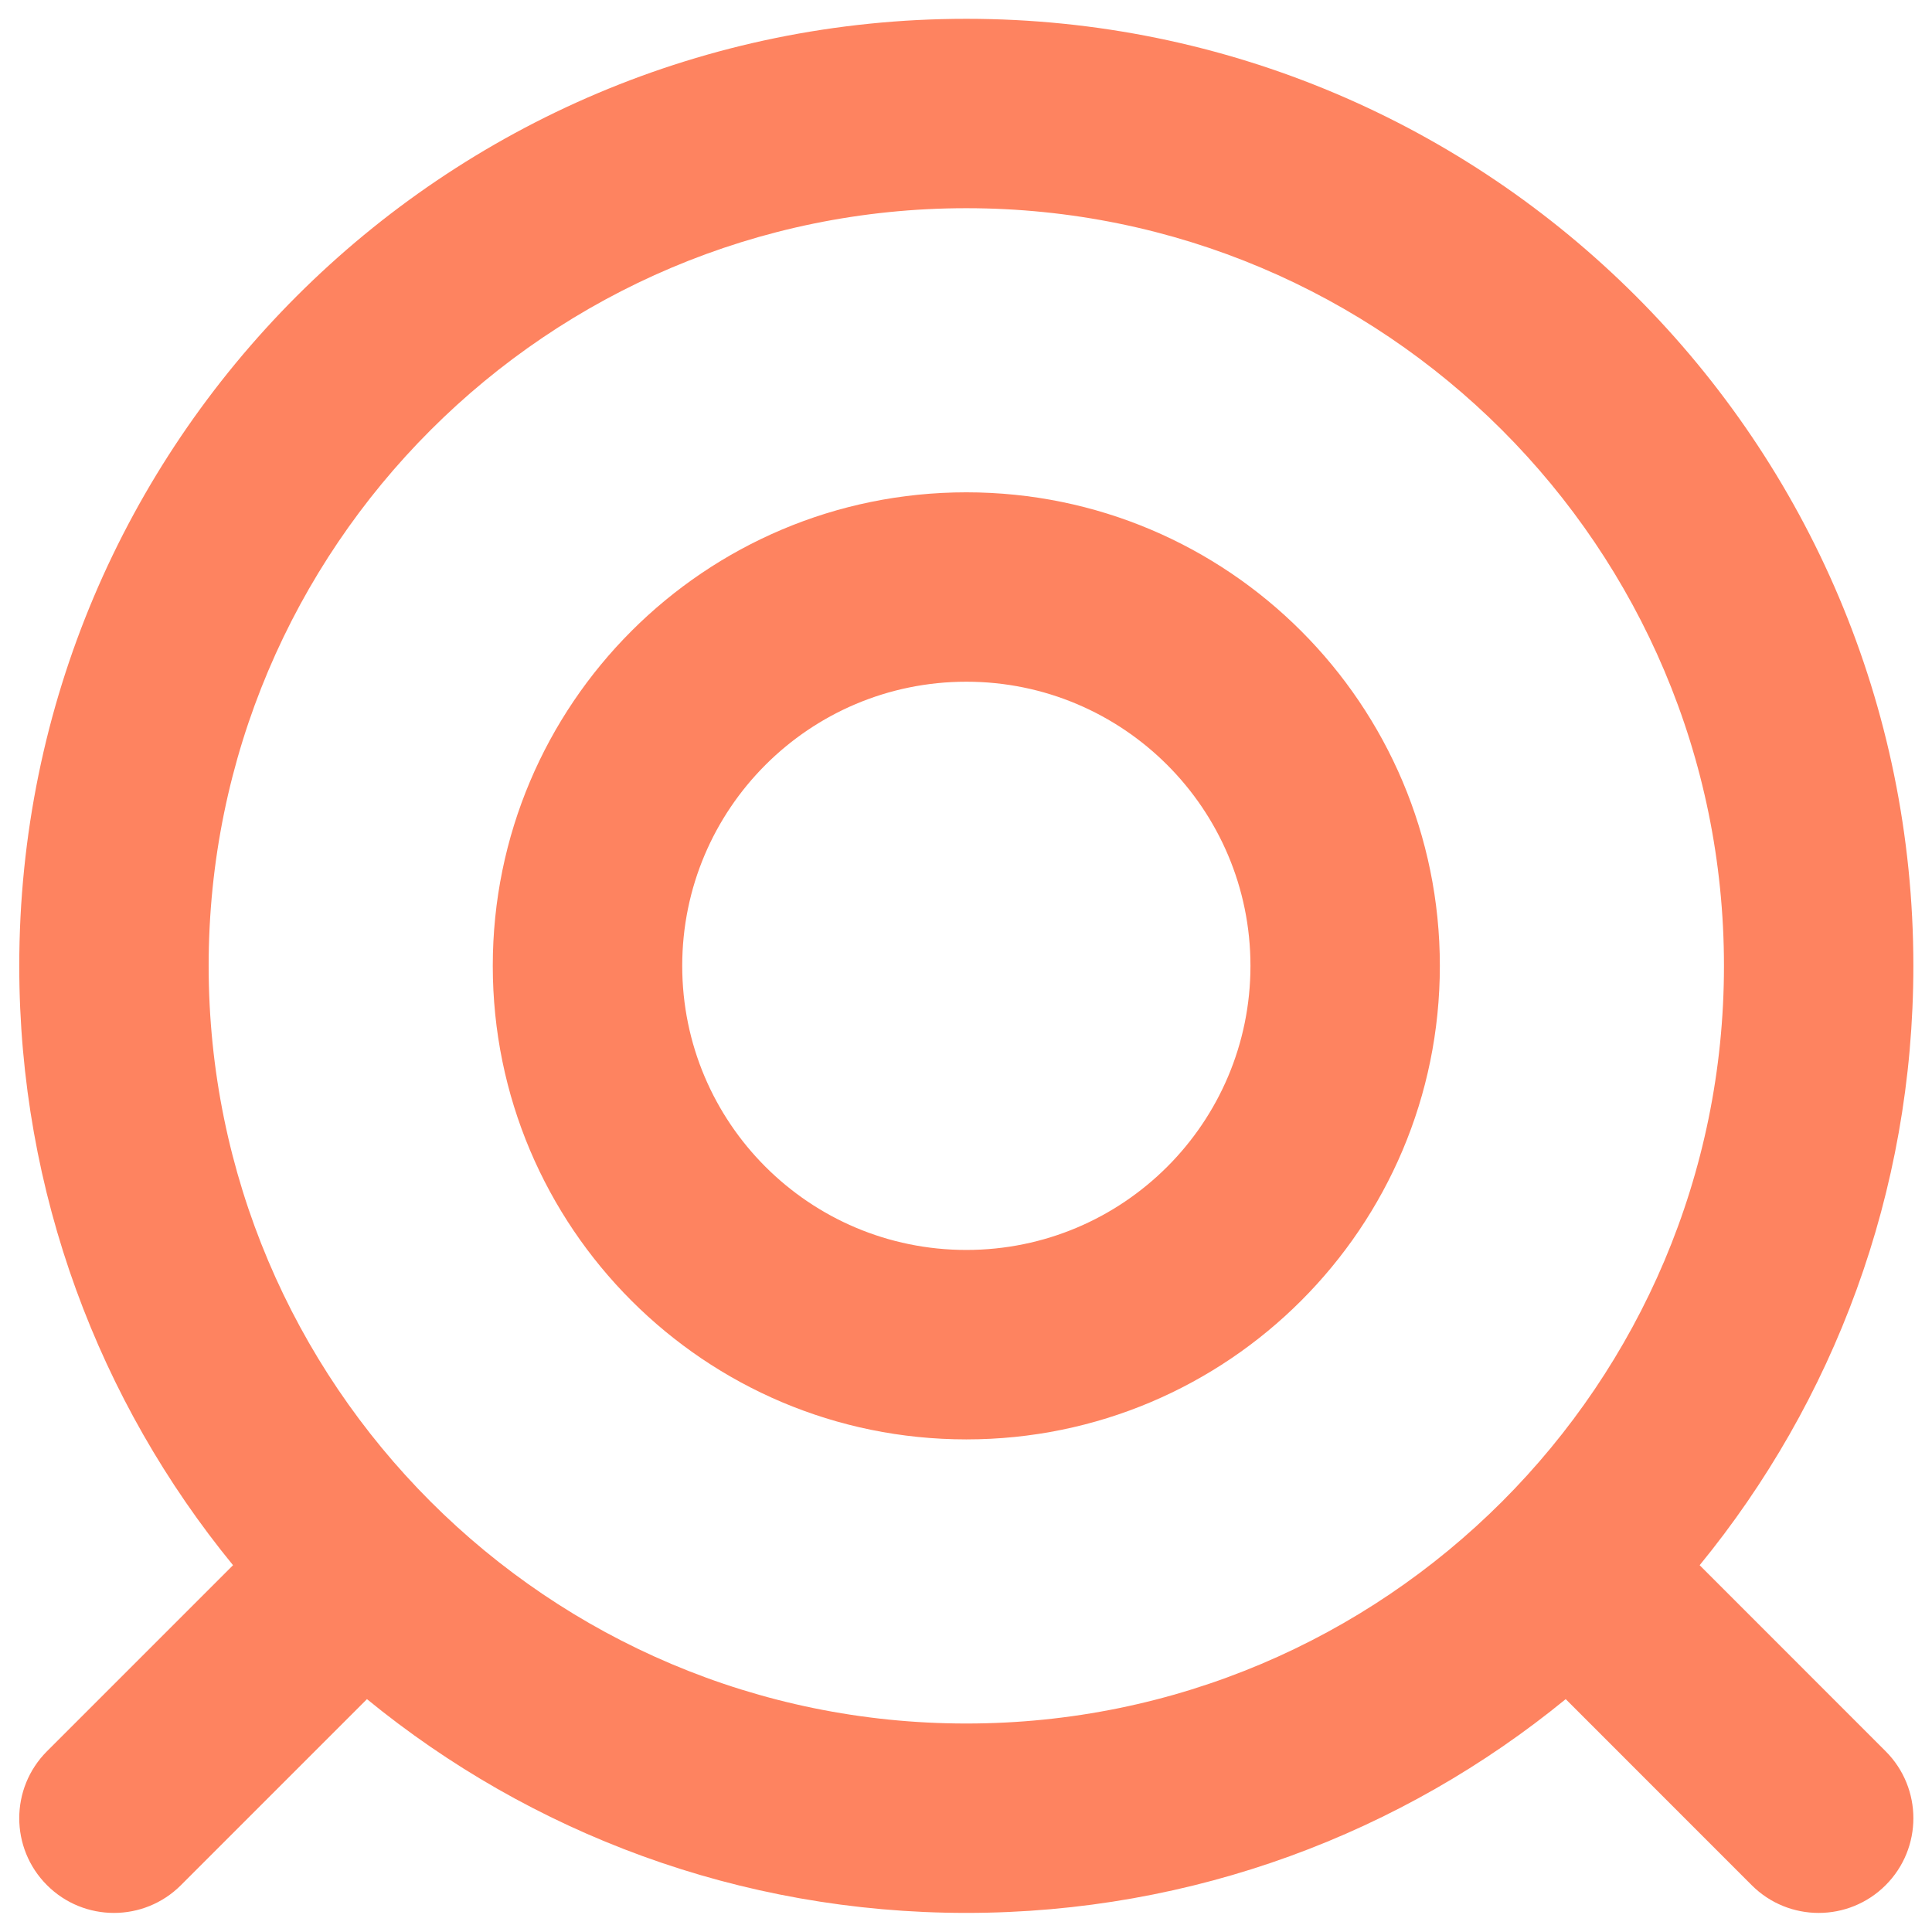 <svg width="34" height="34" viewBox="0 0 34 34" fill="none" xmlns="http://www.w3.org/2000/svg">
<path fill-rule="evenodd" clip-rule="evenodd" d="M30.339 16.997C30.339 24.361 24.37 30.331 17.006 30.331C9.642 30.331 3.672 24.361 3.672 16.997C3.672 9.633 9.642 3.664 17.006 3.664C24.37 3.664 30.339 9.633 30.339 16.997ZM27.554 29.902C24.68 32.253 21.008 33.664 17.006 33.664C13.004 33.664 9.331 32.253 6.458 29.902L3.184 33.176C2.533 33.827 1.478 33.827 0.827 33.176C0.176 32.525 0.176 31.47 0.827 30.819L4.101 27.545C1.75 24.672 0.339 20.999 0.339 16.997C0.339 7.792 7.801 0.331 17.006 0.331C26.21 0.331 33.672 7.792 33.672 16.997C33.672 20.999 32.262 24.672 29.911 27.545L33.184 30.819C33.835 31.47 33.835 32.525 33.184 33.176C32.533 33.827 31.478 33.827 30.827 33.176L27.554 29.902ZM22.006 16.997C22.006 19.759 19.767 21.997 17.006 21.997C14.244 21.997 12.006 19.759 12.006 16.997C12.006 14.236 14.244 11.997 17.006 11.997C19.767 11.997 22.006 14.236 22.006 16.997ZM25.339 16.997C25.339 21.6 21.608 25.331 17.006 25.331C12.403 25.331 8.672 21.6 8.672 16.997C8.672 12.395 12.403 8.664 17.006 8.664C21.608 8.664 25.339 12.395 25.339 16.997Z" fill="#FE8360"/>
</svg>
